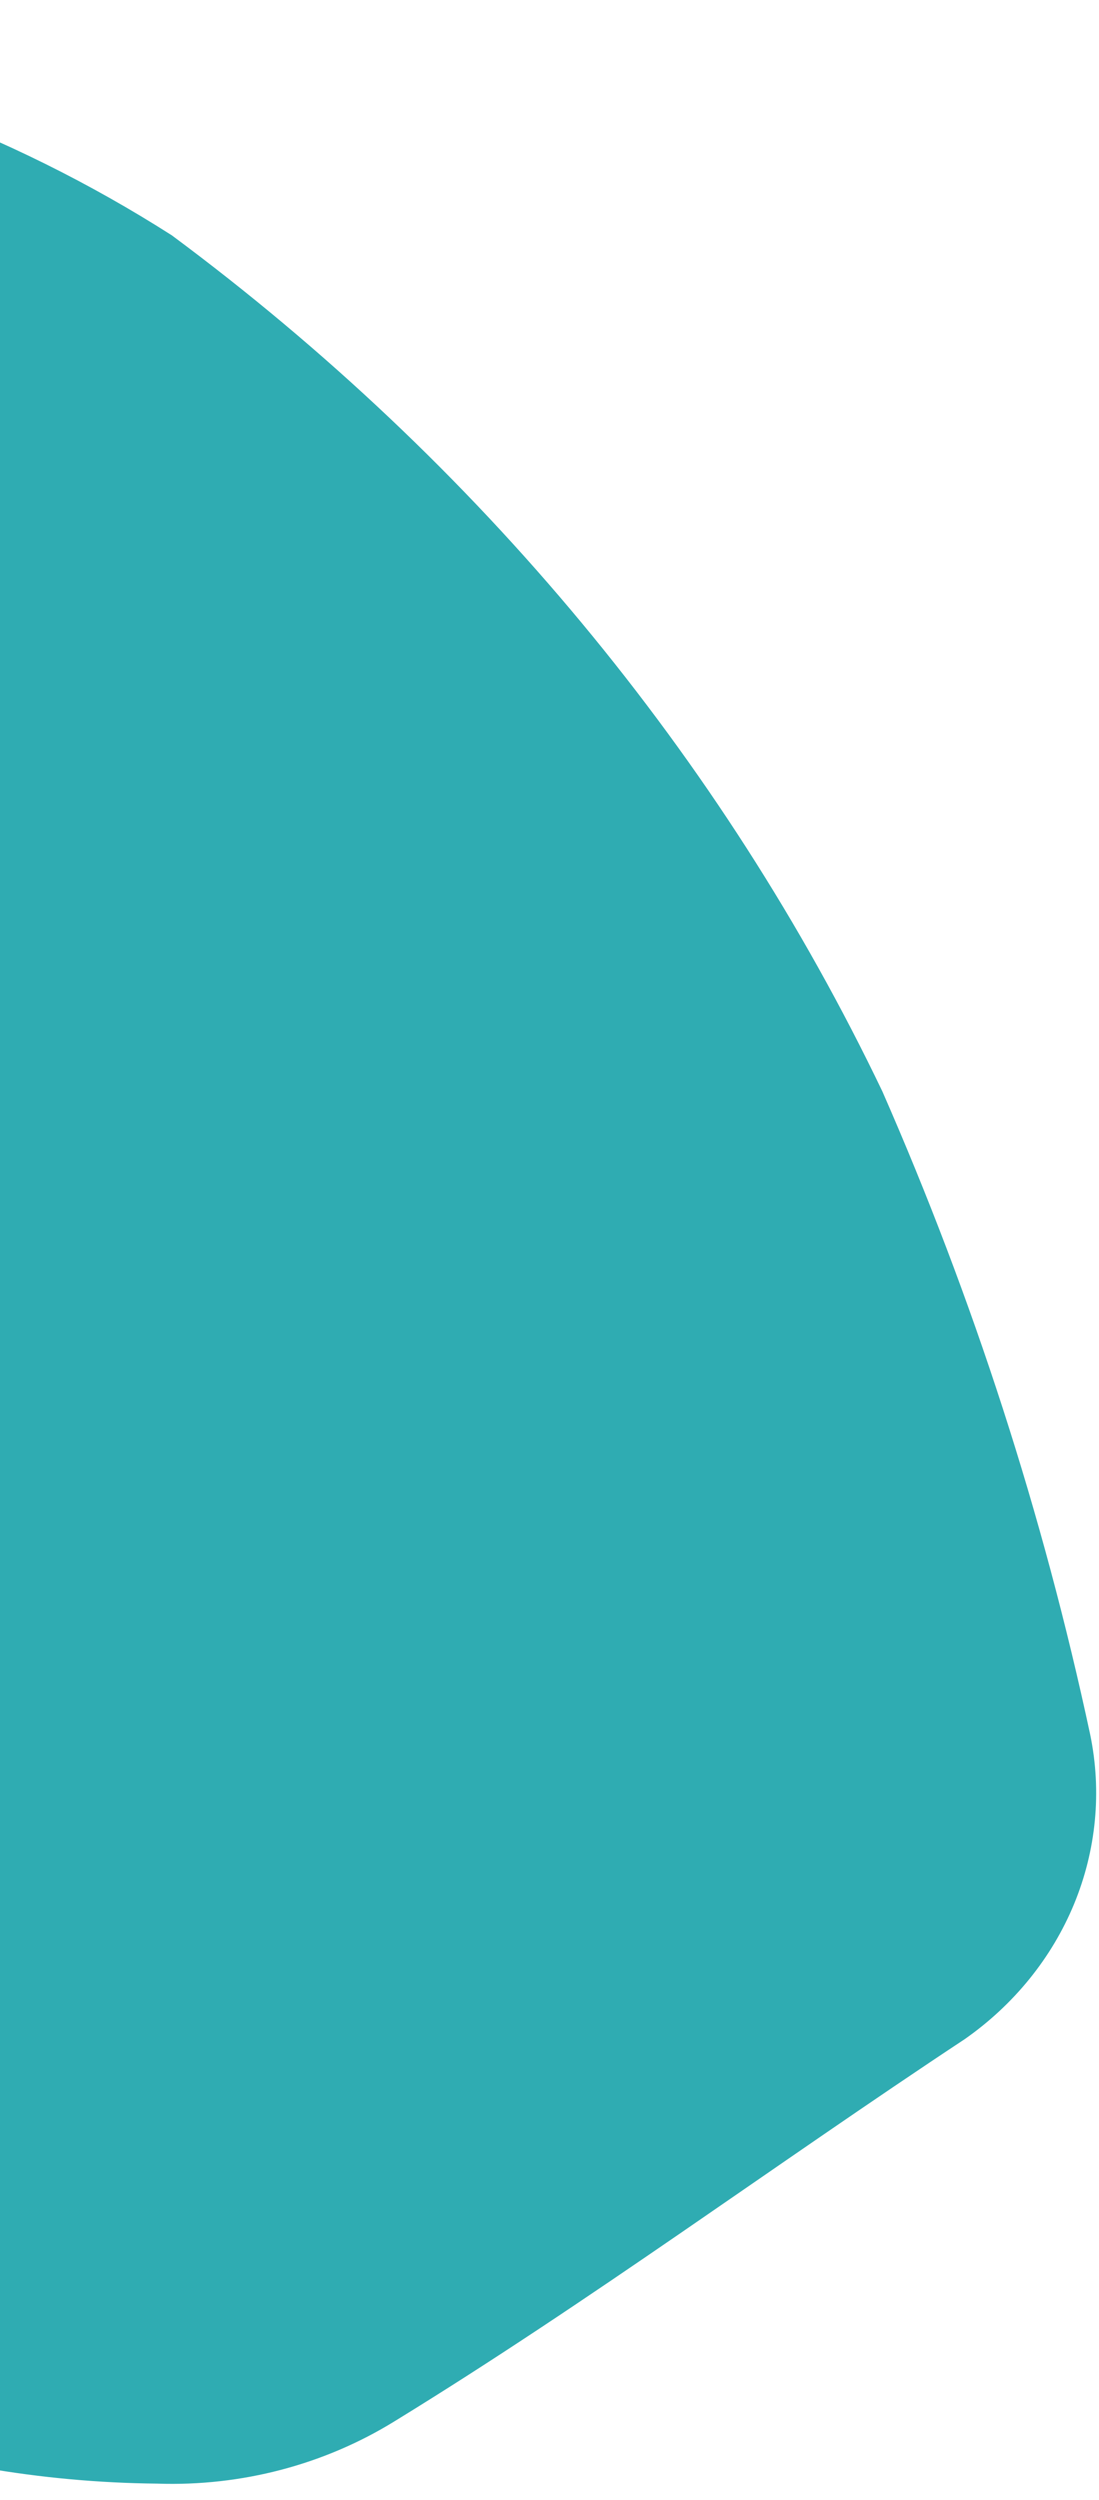 <svg width="22" height="50" viewBox="0 0 22 50" fill="none" xmlns="http://www.w3.org/2000/svg">
<path d="M-15.363 23.581L-24.58 14.905C-24.713 12.553 -24.674 10.195 -24.462 7.849C-24.33 6.944 -22.939 6.027 -21.905 5.494C-21.513 5.289 -20.518 6.148 -19.768 6.53C-18.79 4.708 -18.218 2.242 -14.912 2.843C-14.277 3.012 -13.598 2.951 -13.008 2.673C-12.325 1.943 -11.463 1.381 -10.498 1.035C-9.532 0.689 -8.491 0.57 -7.465 0.688C-3.557 1.246 0.169 2.62 3.441 4.708C9.573 9.257 14.451 15.129 17.663 21.828C19.487 25.982 20.881 30.293 21.825 34.699C22.058 35.833 21.945 37.005 21.501 38.082C21.056 39.158 20.298 40.094 19.314 40.783C15.498 43.303 11.811 46.027 7.905 48.423C6.495 49.295 4.832 49.732 3.146 49.674C-1.532 49.629 -6.047 48.056 -9.63 45.224C-13.212 42.392 -15.638 38.477 -16.494 34.148C-17.187 32.726 -17.602 31.198 -17.718 29.638C-17.169 27.544 -16.378 25.513 -15.36 23.581" fill="#2FACB2"/>
</svg>
